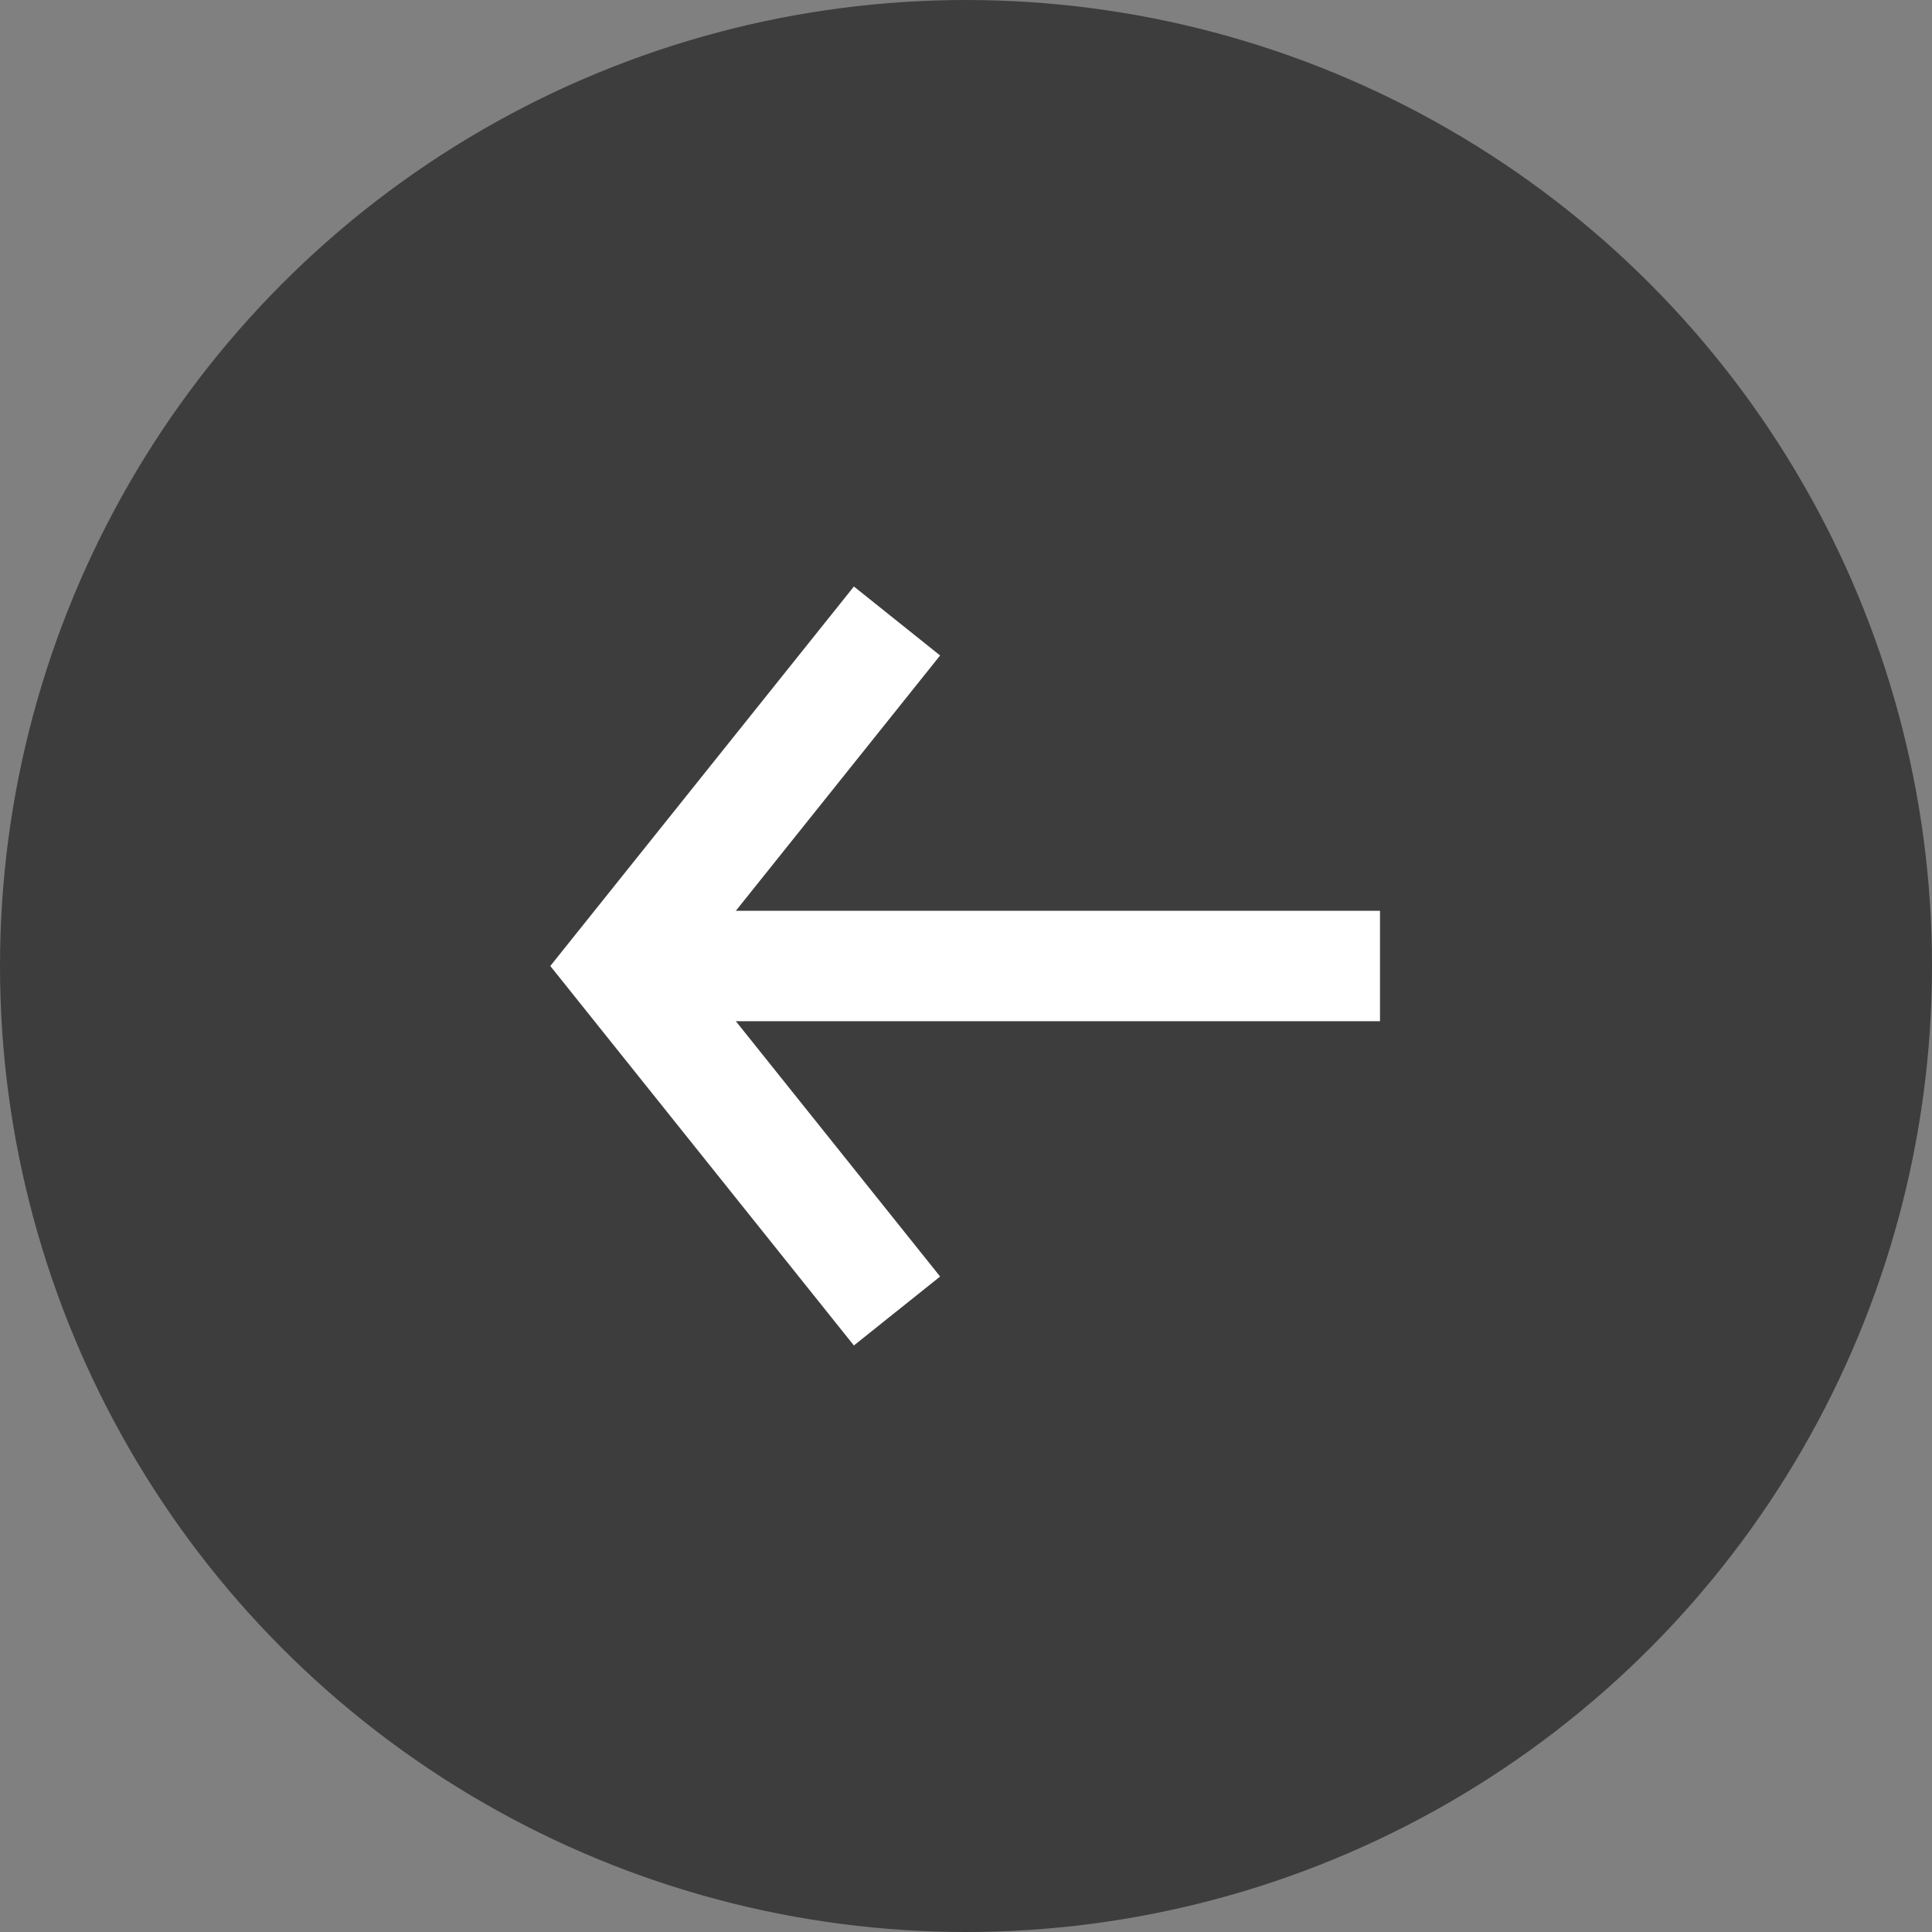 <svg width="28" height="28" viewBox="0 0 28 28" fill="none" xmlns="http://www.w3.org/2000/svg">
	<rect x="0" y="0" width="28" height="28" fill="#808080" stroke="none"/>
	<circle cx="14" cy="14" r="14" transform="rotate(-180 14 14)" fill="#3D3D3D" />
	<rect x="20" y="14.8" width="11" height="1.6" transform="rotate(-180 20 14.8)" fill="white" />
	<path d="M13 19L9 14L13 9" stroke="white" stroke-width="1.6" />
</svg>